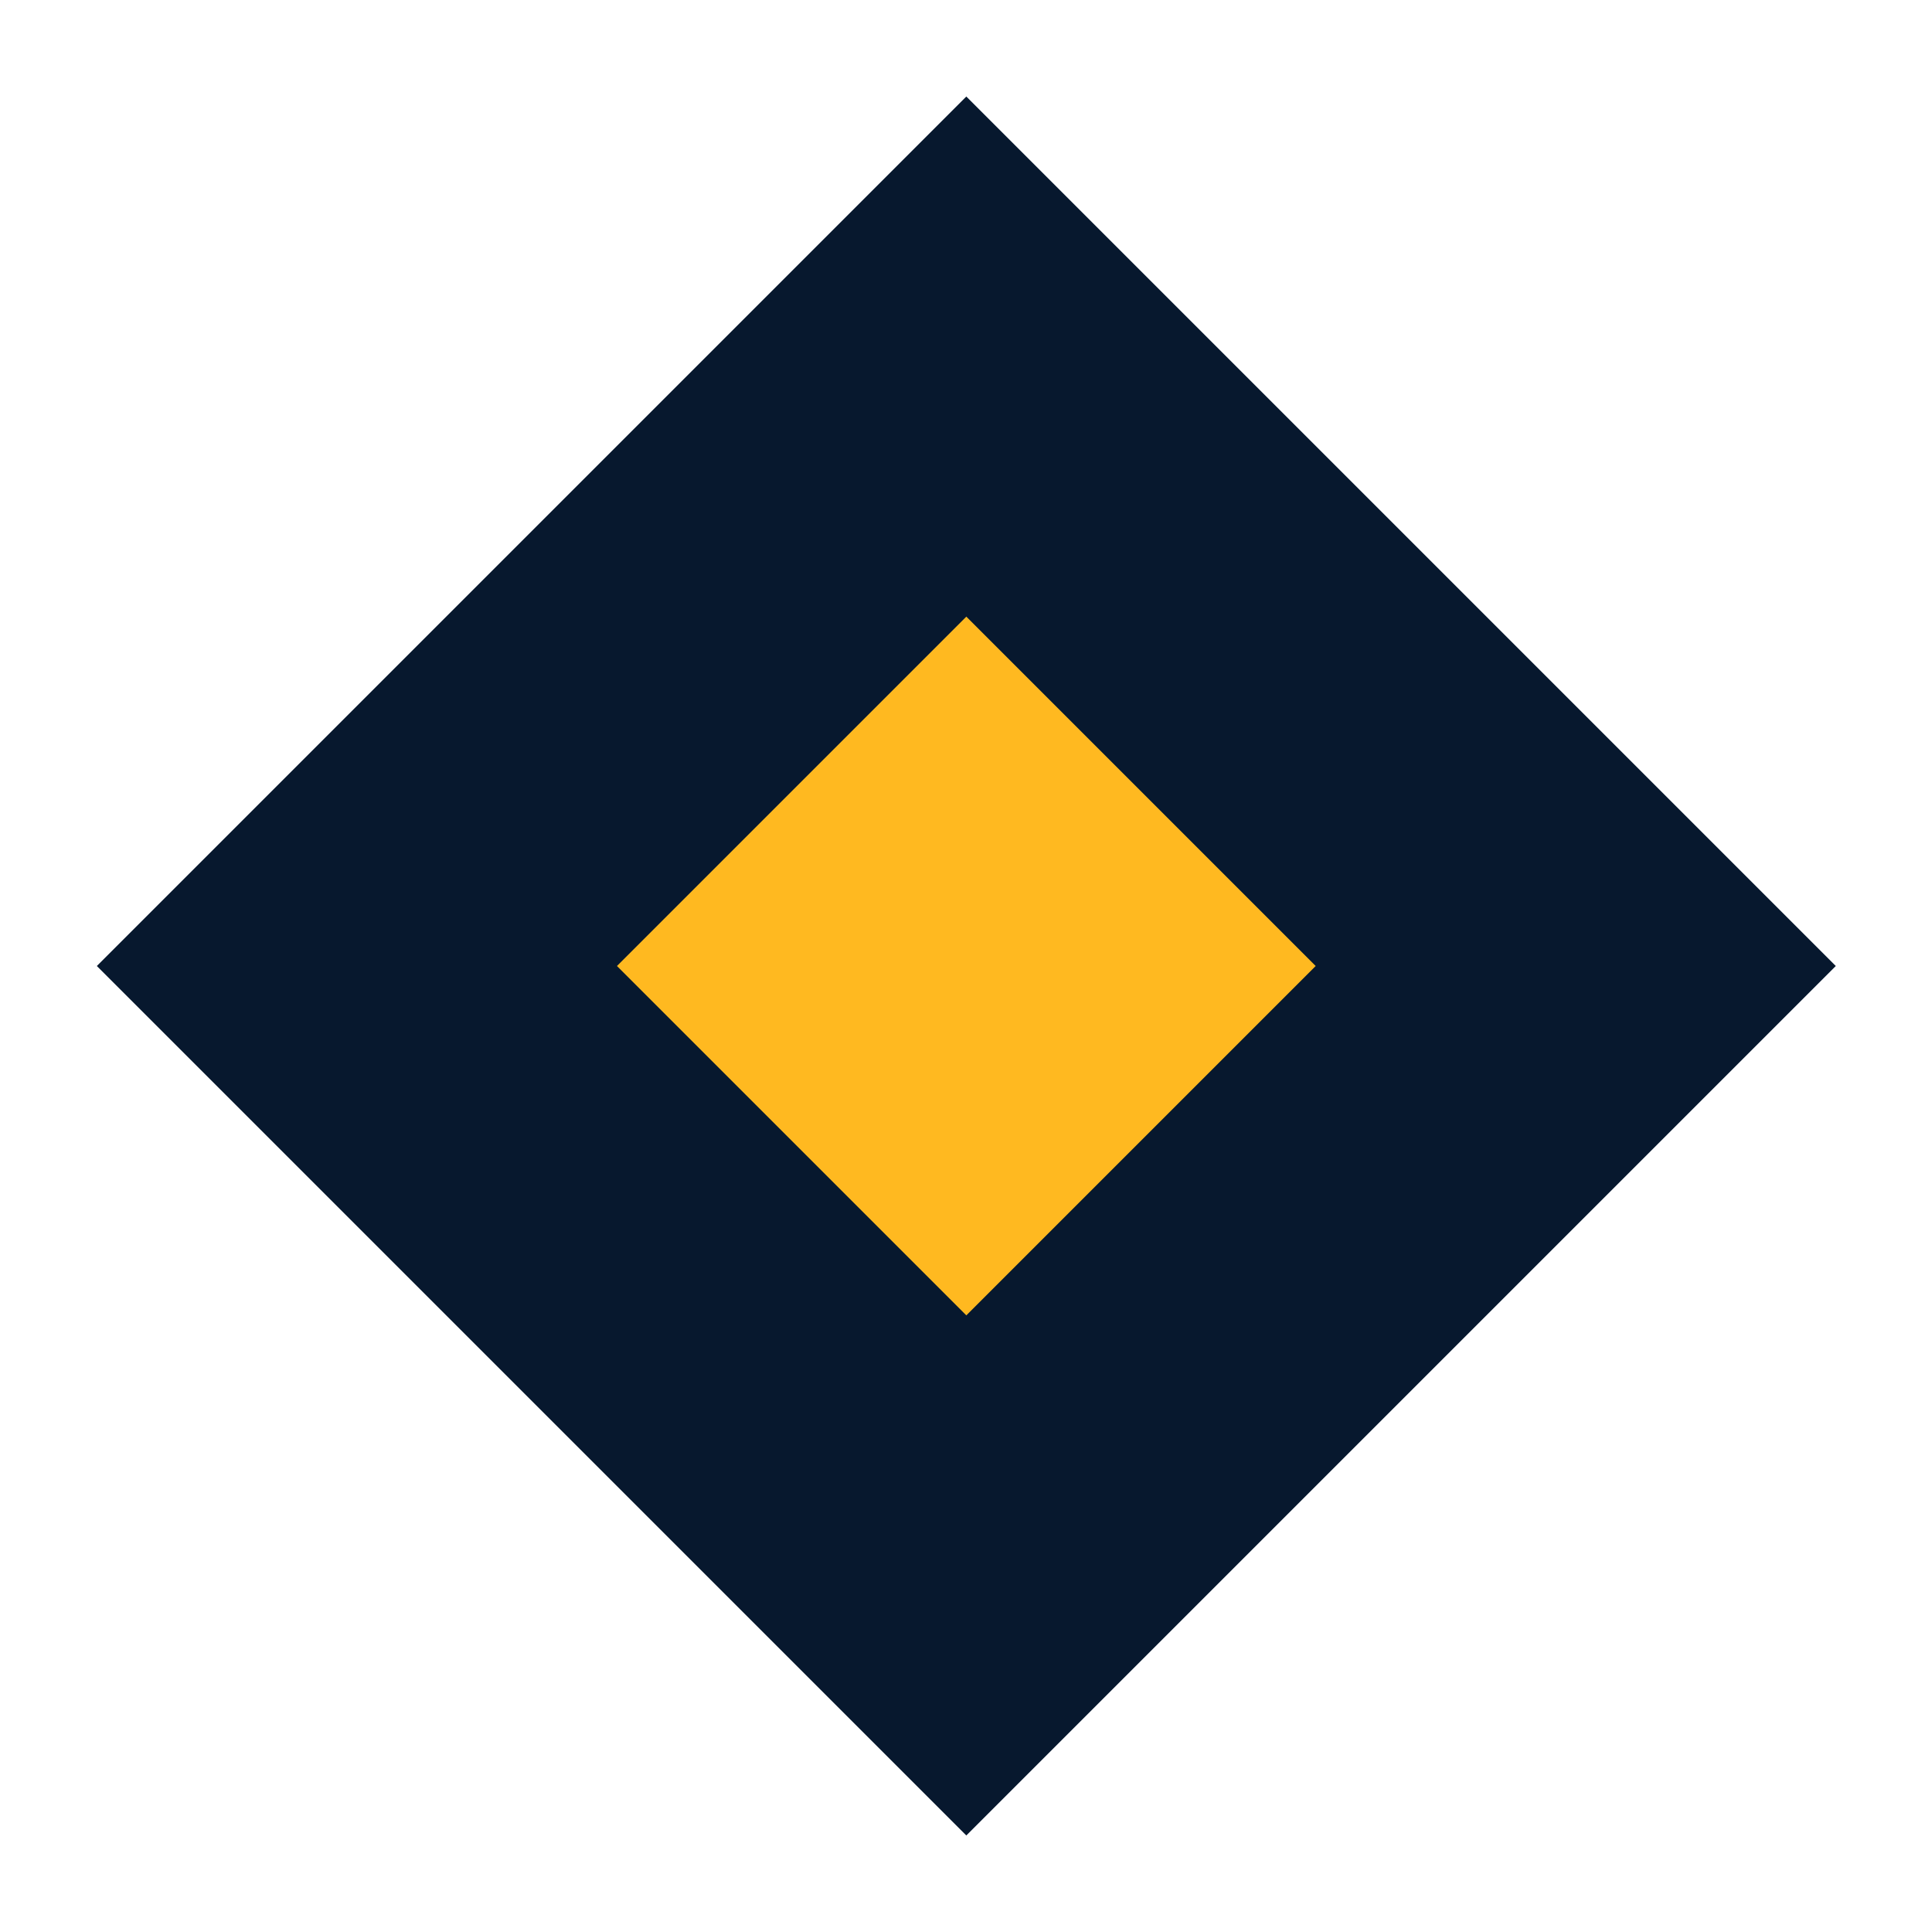 <?xml version="1.0" encoding="utf-8"?>
<!-- Generator: Adobe Illustrator 22.1.0, SVG Export Plug-In . SVG Version: 6.00 Build 0)  -->
<svg version="1.1" id="Layer_1" xmlns="http://www.w3.org/2000/svg" xmlns:xlink="http://www.w3.org/1999/xlink" x="0px" y="0px"
	 viewBox="0 0 260 260" style="enable-background:new 0 0 260 260;" xml:space="preserve">
<style type="text/css">
	.st0{fill:#07182E;}
	.st1{fill:#FFB920;}
</style>
<g>
	
		<rect x="47.3" y="47.3" transform="matrix(0.707 -0.707 0.707 0.707 -53.848 130)" class="st0" width="165.5" height="165.5"/>
</g>
<g>
	<rect x="96.8" y="96.8" transform="matrix(0.707 -0.707 0.707 0.707 -53.848 130)" class="st1" width="66.5" height="66.5"/>
</g>
</svg>
